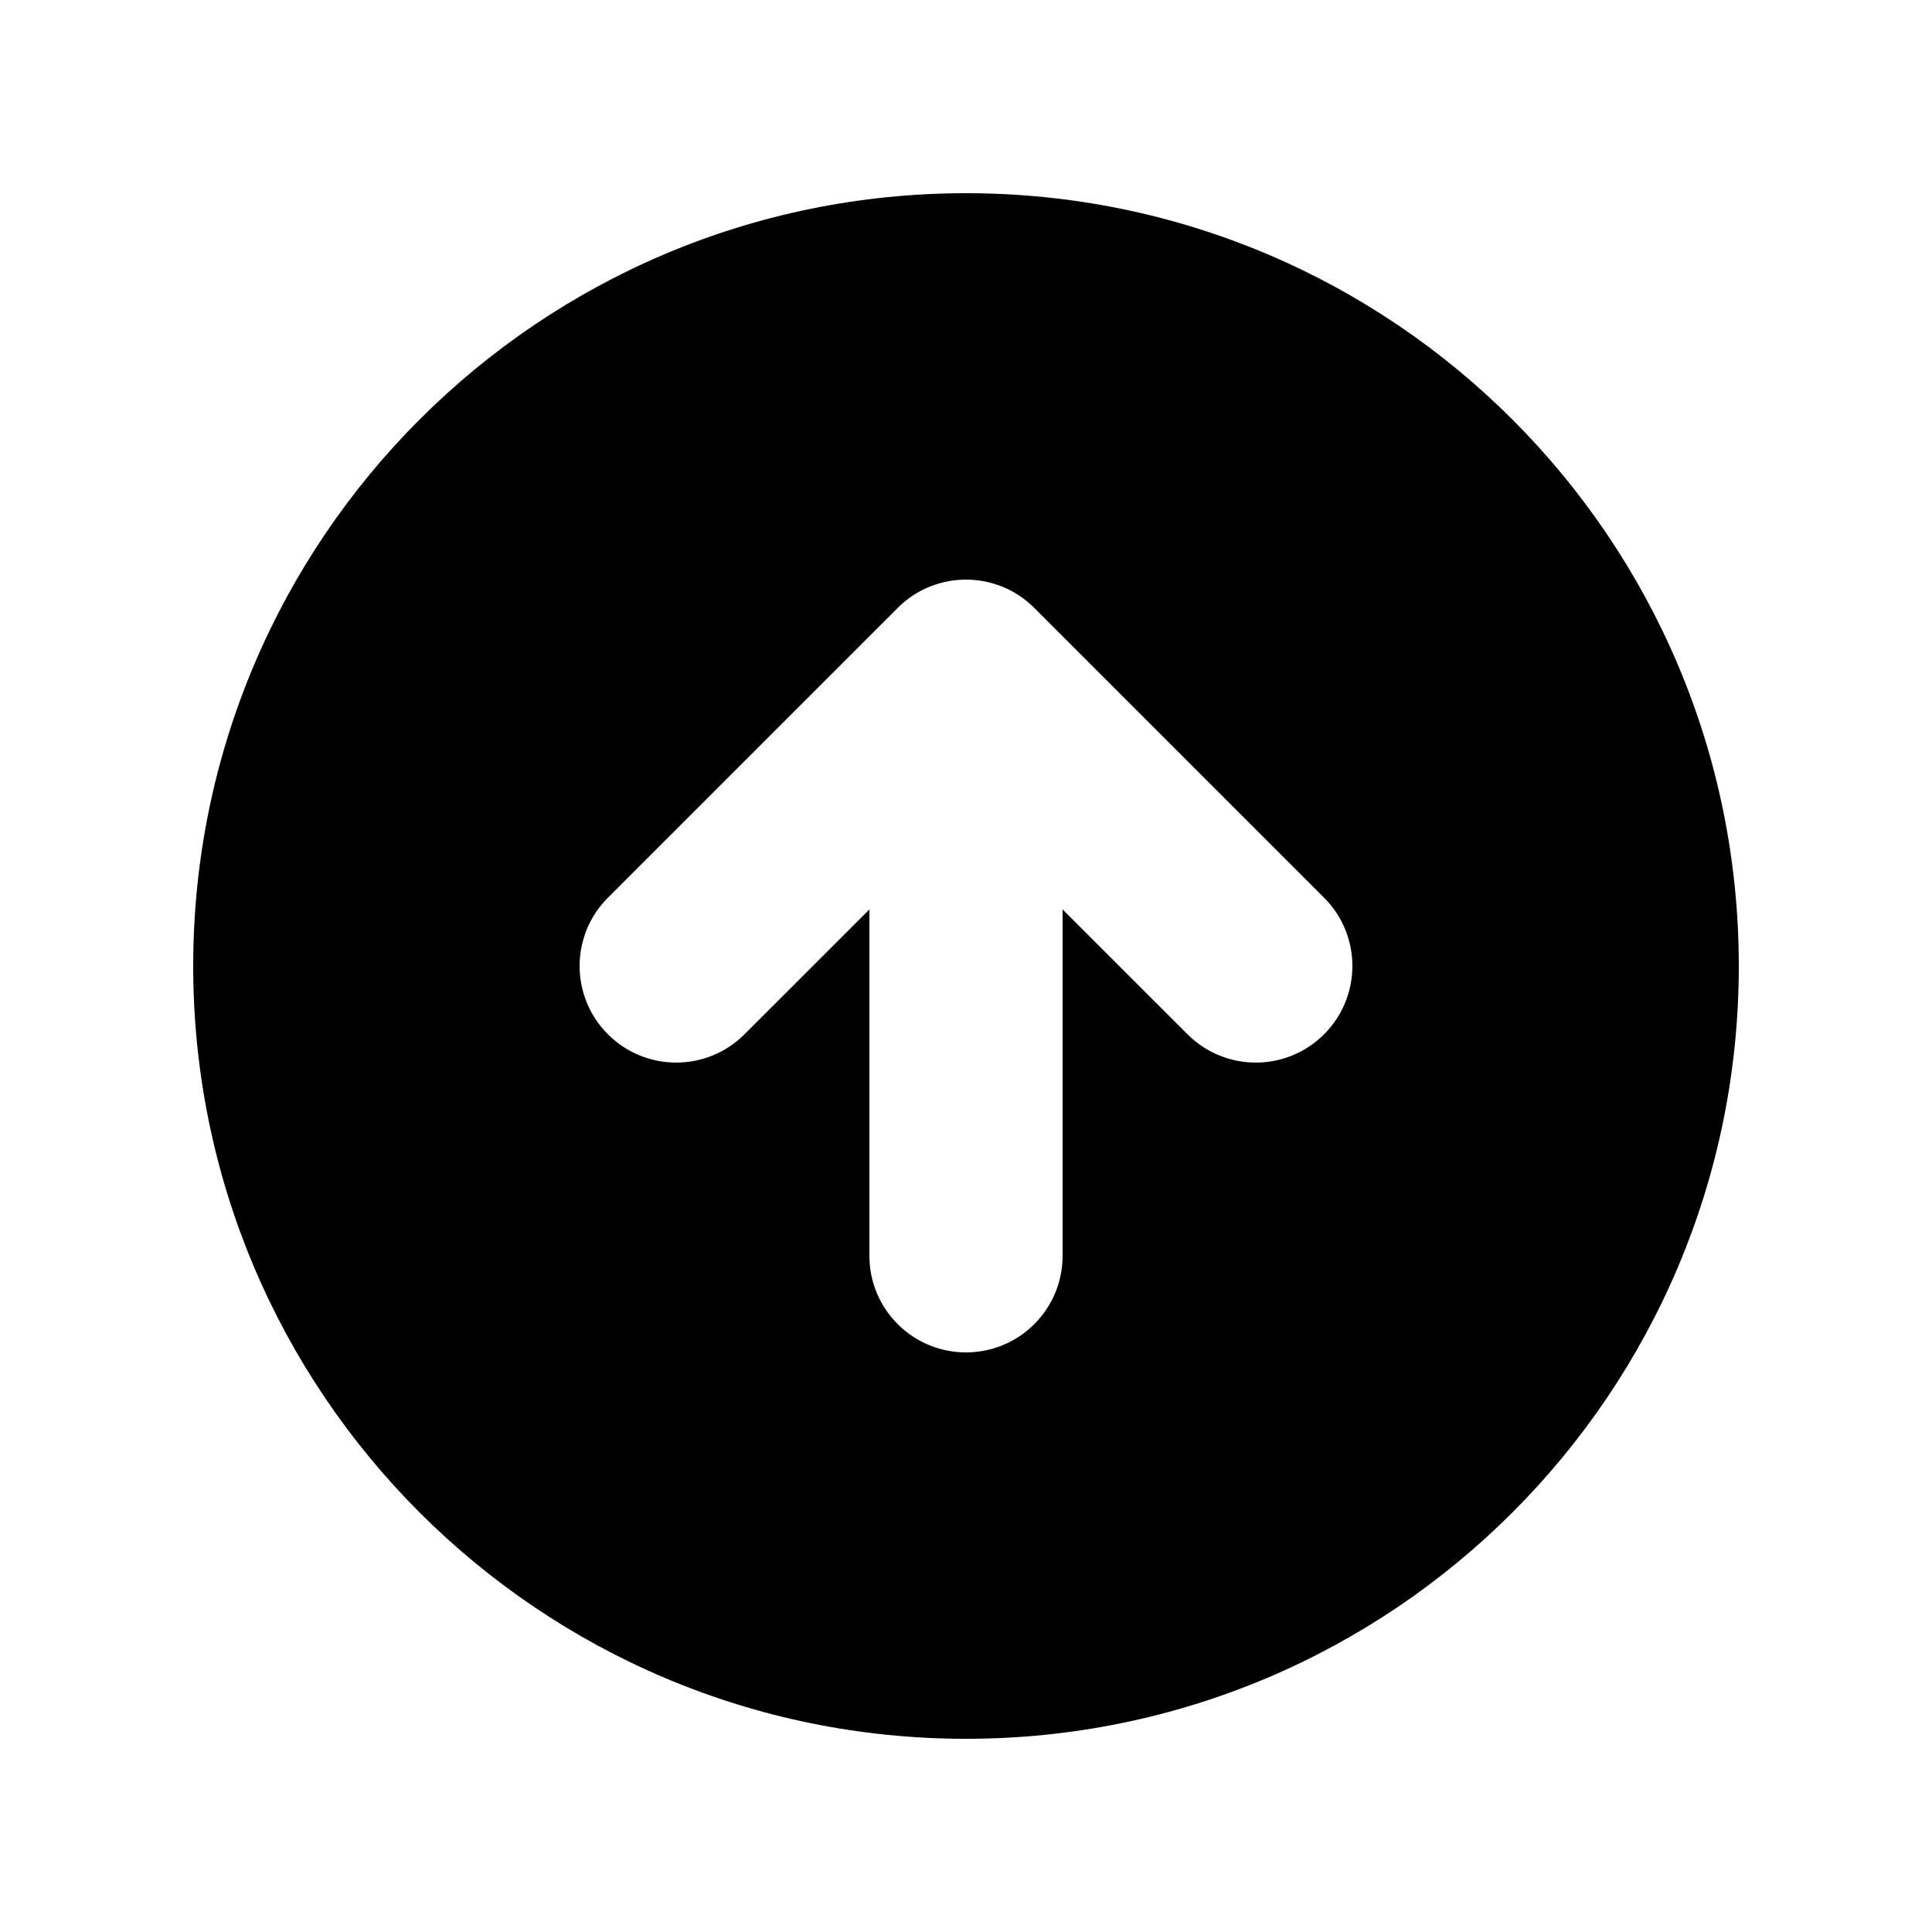 <svg width="32" height="32" viewBox="0 0 32 32" fill="none" xmlns="http://www.w3.org/2000/svg">
<path fill-rule="evenodd" clip-rule="evenodd" d="M16 28.8C23.069 28.8 28.8 23.069 28.8 16C28.8 8.931 23.069 3.2 16 3.2C8.931 3.2 3.2 8.931 3.2 16C3.2 23.069 8.931 28.8 16 28.8ZM21.931 14.869L17.131 10.069C16.506 9.444 15.493 9.444 14.869 10.069L10.069 14.869C9.444 15.493 9.444 16.506 10.069 17.131C10.693 17.756 11.707 17.756 12.331 17.131L14.4 15.063L14.4 20.8C14.4 21.684 15.116 22.4 16 22.4C16.884 22.4 17.6 21.684 17.6 20.8V15.063L19.669 17.131C20.293 17.756 21.306 17.756 21.931 17.131C22.556 16.506 22.556 15.493 21.931 14.869Z" fill="black"/>
</svg>
